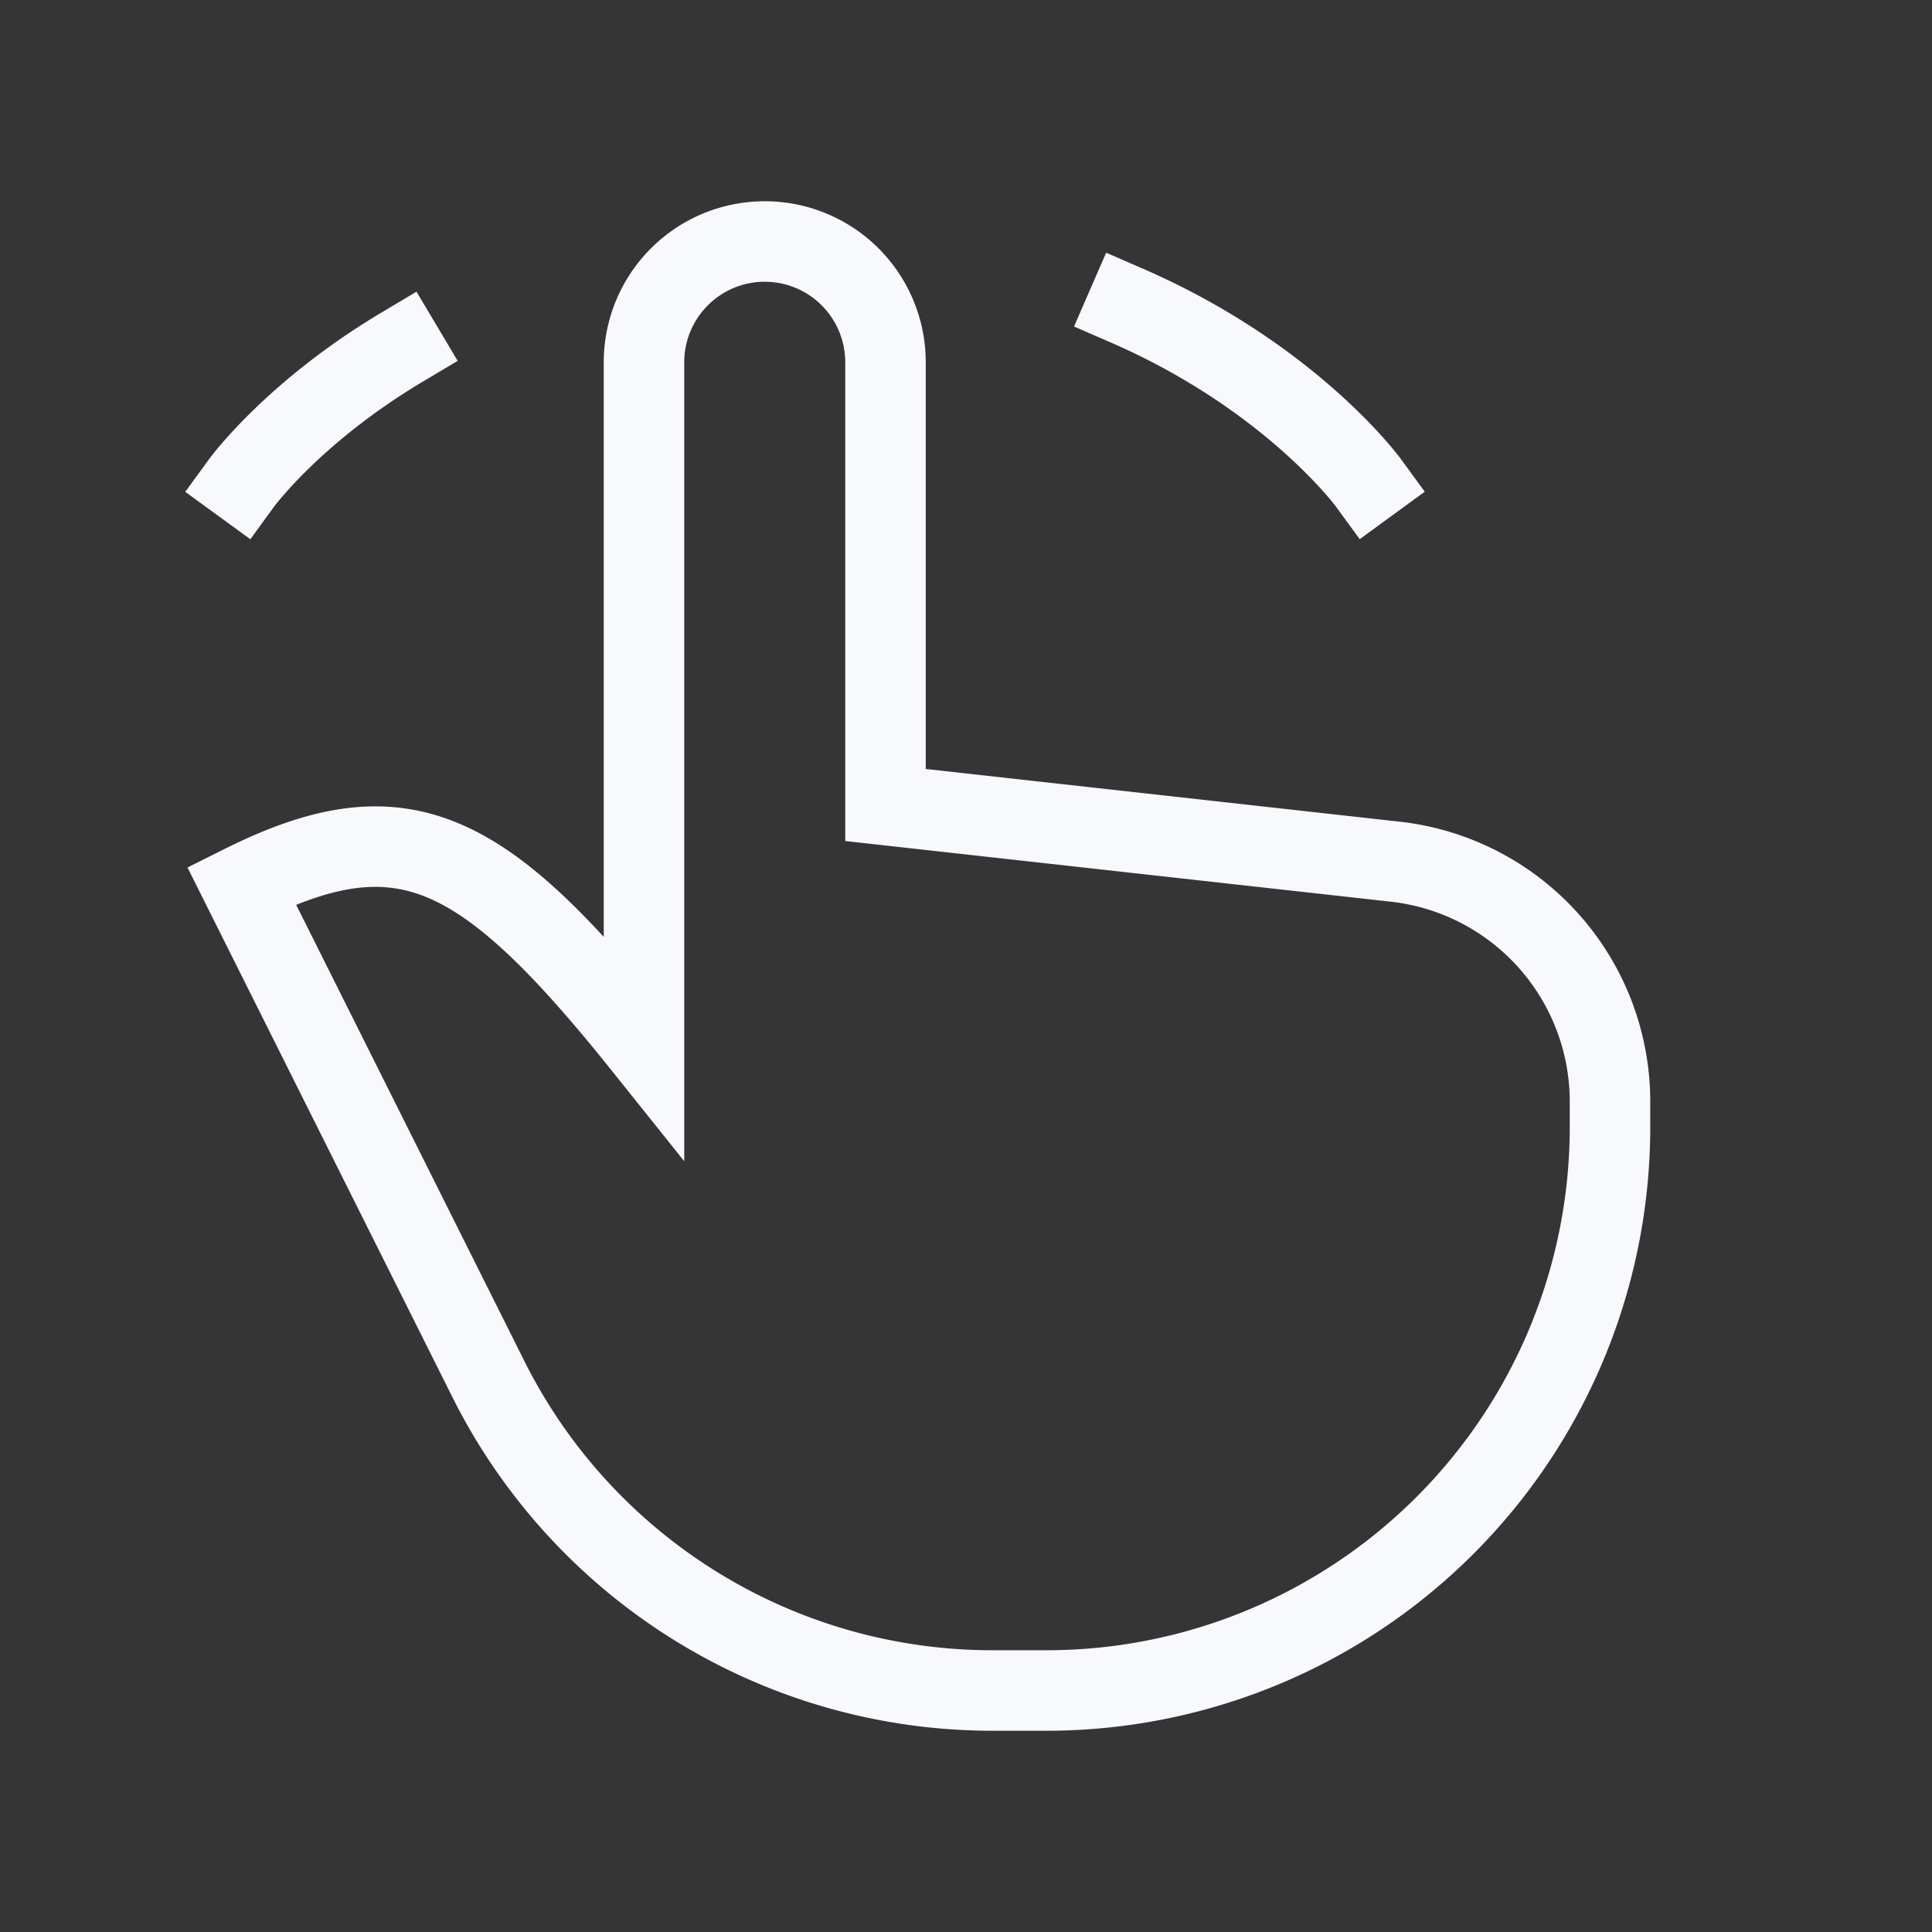 <svg xmlns="http://www.w3.org/2000/svg" width="24" height="24" fill="none"><rect width="100%" height="100%" fill="#333333" stroke="none"/><path fill="#fff" fill-opacity=".01" d="M24 0v24H0V0z"/><path stroke="#F7F9FC" stroke-linecap="square" d="M3 6s.643-.883 2-1.691m9-.512c2.042.889 3 2.202 3 2.202M11 10l6.331.704A3 3 0 0 1 20 13.685V14a7 7 0 0 1-7 7h-.674a7 7 0 0 1-6.26-3.87L3 11c2-1 3-.5 5 2V4.5A1.5 1.5 0 0 1 9.5 3v0A1.5 1.5 0 0 1 11 4.5z"/></svg>